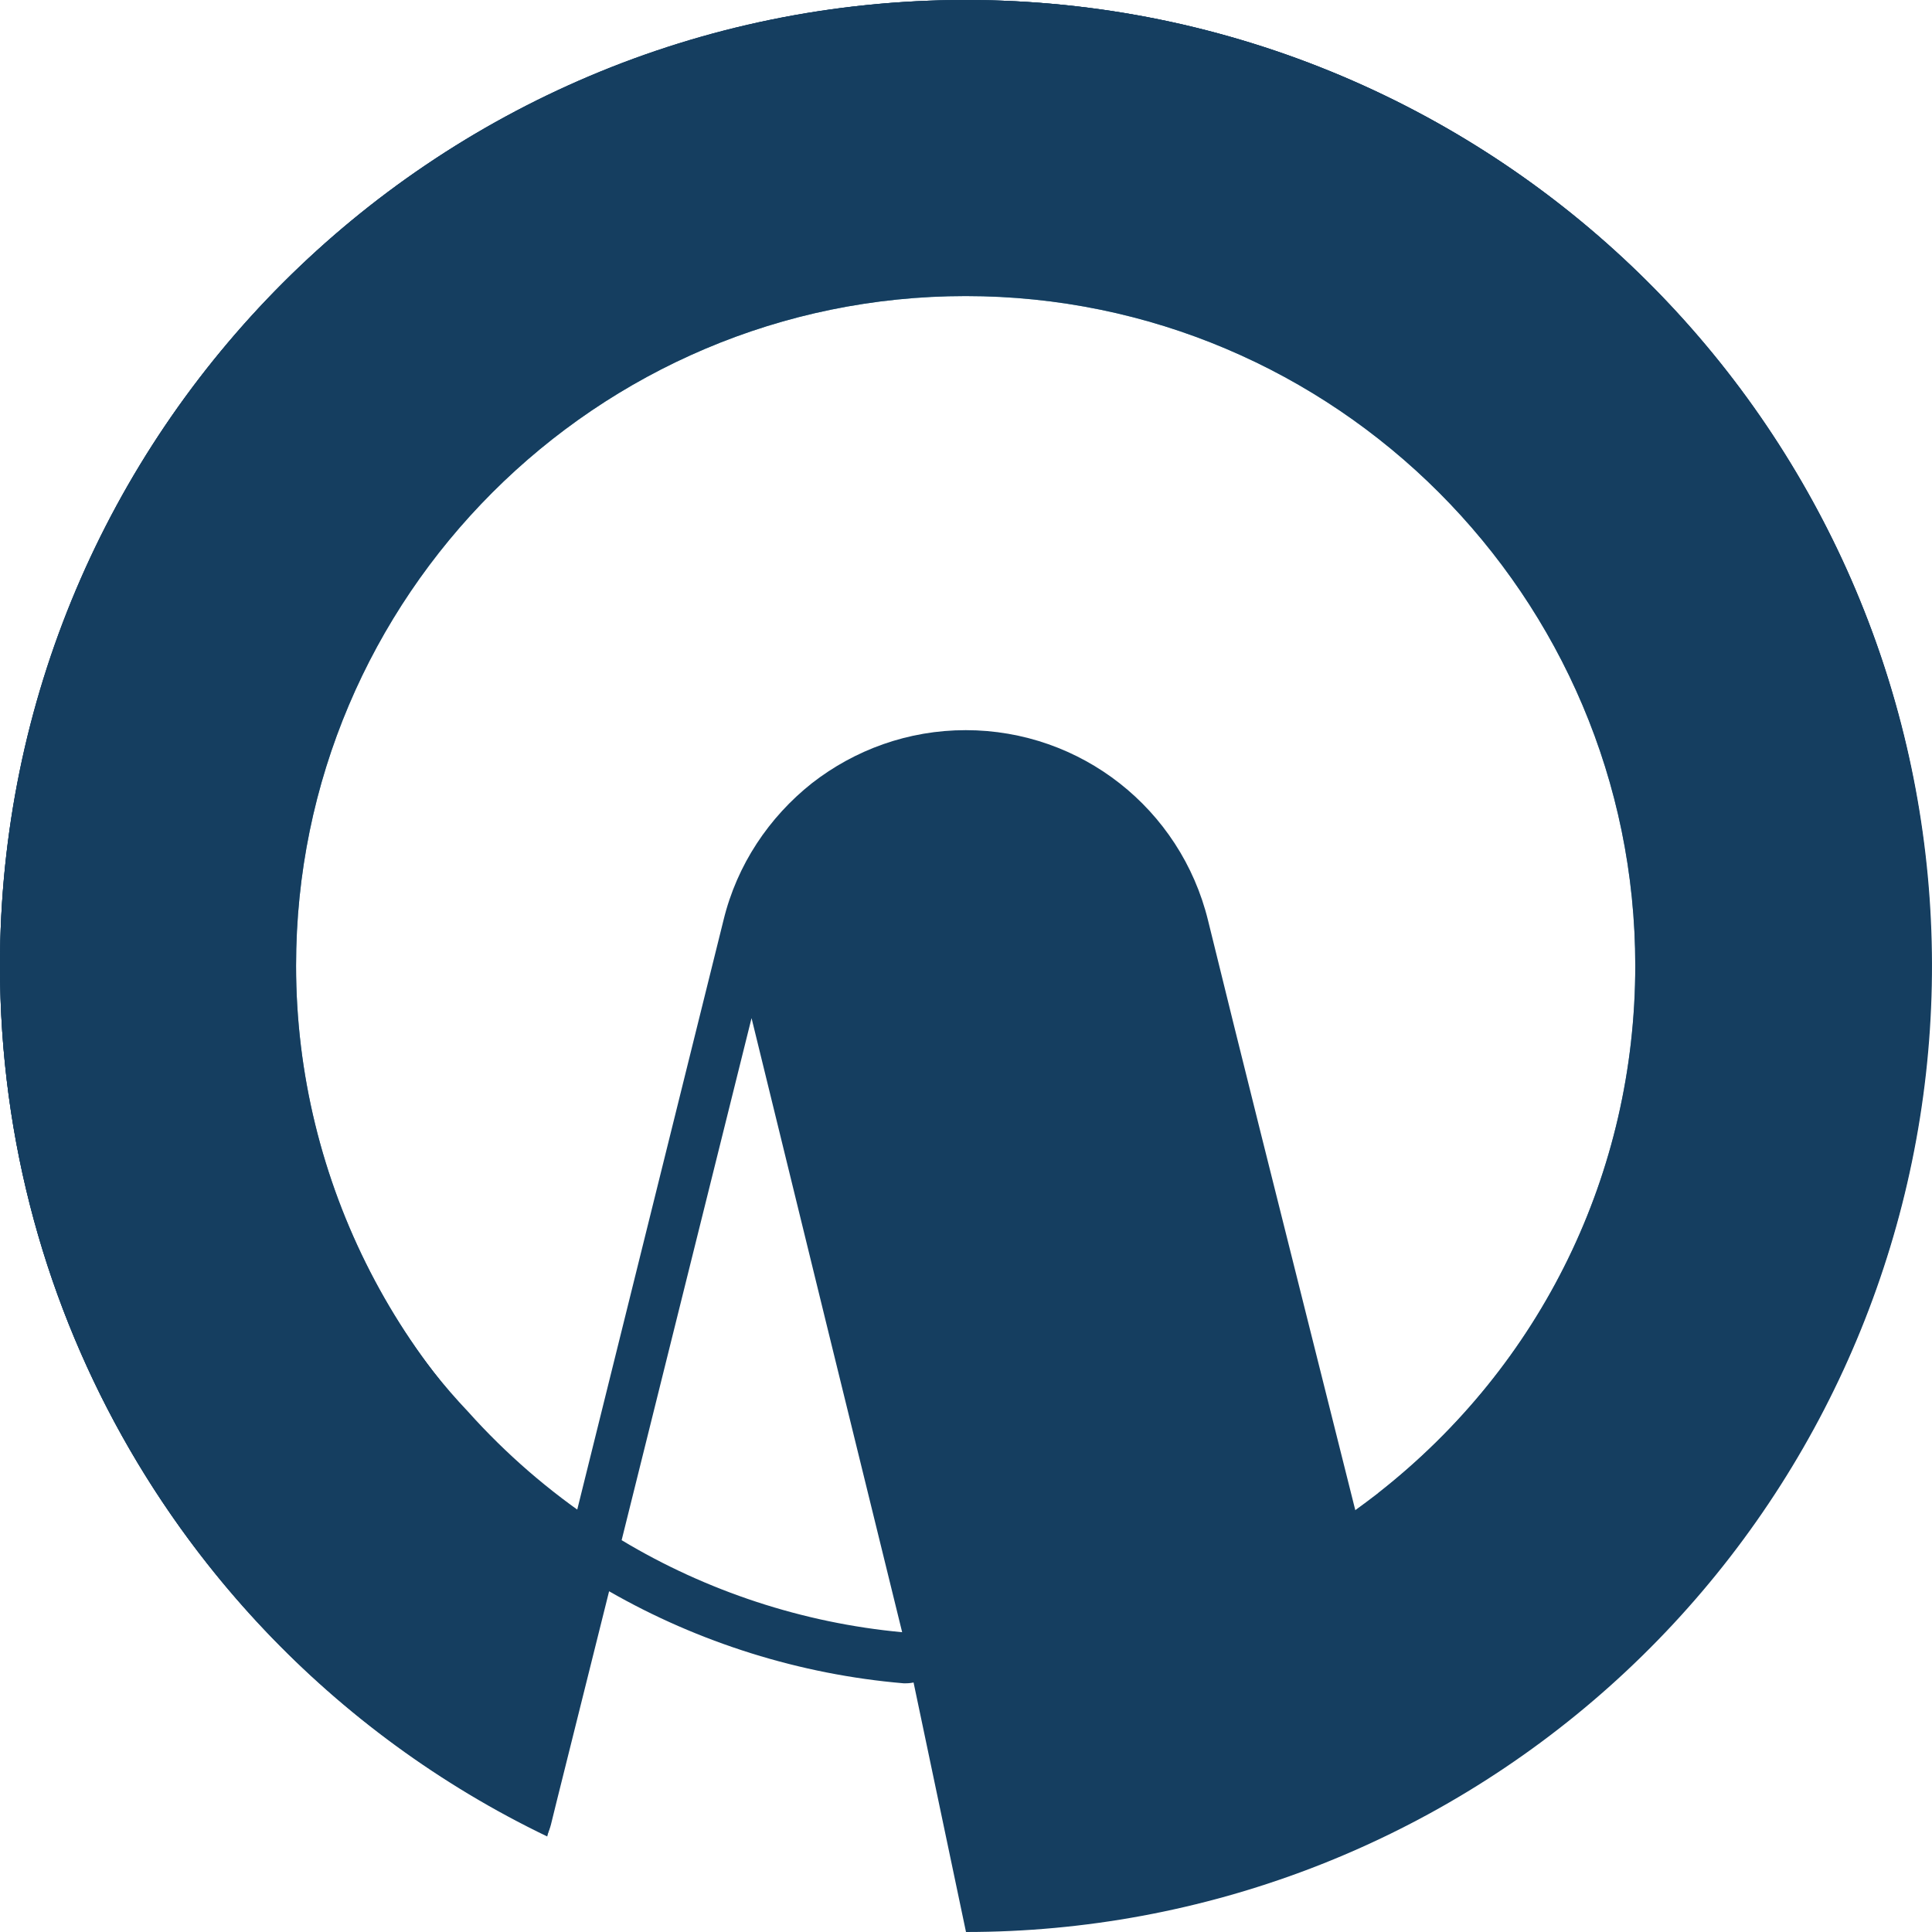 <svg width="41" height="41" viewBox="0 0 41 41" fill="none" xmlns="http://www.w3.org/2000/svg">
<g clip-path="url(#clip0_1812_31612)">
<path d="M40.986 20.493C40.986 27.968 36.979 34.516 30.998 38.092C30.782 38.221 30.567 38.343 30.352 38.465C29.834 36.361 29.303 34.215 28.757 32.053C28.915 31.938 29.081 31.816 29.238 31.694C29.246 31.687 29.246 31.687 29.253 31.68C32.714 28.966 34.703 24.887 34.703 20.493C34.703 12.659 28.327 6.283 20.493 6.283C12.659 6.283 6.283 12.659 6.283 20.493C6.283 25.074 8.502 29.389 12.228 32.053L10.634 38.458C10.419 38.336 10.203 38.214 9.988 38.085C4.007 34.516 0 27.975 0 20.493C0 9.177 9.177 0 20.493 0C31.809 0 40.986 9.177 40.986 20.493Z" fill="url(#paint0_radial_1812_31612)"/>
<path fill-rule="evenodd" clip-rule="evenodd" d="M30.998 38.092C36.979 34.516 40.986 27.968 40.986 20.493C40.986 9.177 31.809 0 20.493 0C9.177 0 0 9.177 0 20.493C0 27.975 4.007 34.516 9.988 38.085C10.203 38.214 10.418 38.336 10.634 38.458L10.634 38.458L12.228 32.053C8.502 29.389 6.283 25.074 6.283 20.493C6.283 12.659 12.659 6.283 20.493 6.283C28.327 6.283 34.703 12.659 34.703 20.493C34.703 24.887 32.714 28.966 29.253 31.68L29.238 31.694C29.082 31.815 28.919 31.936 28.762 32.05C28.47 30.882 28.176 29.711 27.882 28.541C27.121 25.509 26.36 22.481 25.636 19.531C25.054 17.161 22.936 15.495 20.494 15.495C19.274 15.495 18.139 15.912 17.227 16.623C16.323 17.341 15.64 18.346 15.353 19.531L12.244 32.06L10.65 38.465C10.851 38.573 11.059 38.681 11.268 38.788L11.282 38.796C11.336 38.821 11.39 38.848 11.444 38.875C11.497 38.902 11.551 38.928 11.605 38.954C11.641 38.882 11.67 38.803 11.691 38.724L11.806 38.257L12.926 33.769C14.829 34.861 16.983 35.536 19.173 35.722H19.18H19.231C19.288 35.722 19.346 35.715 19.403 35.701C19.834 37.474 20.265 39.234 20.695 40.986C23.941 40.95 27 40.167 29.721 38.796C29.774 38.768 29.827 38.741 29.881 38.714C30.038 38.633 30.198 38.551 30.353 38.465C30.353 38.465 30.353 38.465 30.353 38.465C30.568 38.343 30.783 38.221 30.998 38.092ZM13.192 32.685L15.949 21.606C17.005 25.921 18.075 30.294 19.145 34.638C17.048 34.444 14.994 33.769 13.192 32.685Z" fill="#153E60"/>
</g>
<path fill-rule="evenodd" clip-rule="evenodd" d="M34.161 35.785C30.403 39.144 25.54 41 20.5 41L19.172 34.681C19.394 34.681 19.621 34.676 19.852 34.667C20.067 34.676 20.283 34.681 20.5 34.681C23.338 34.681 25.981 33.848 28.198 32.412C28.868 32.033 29.48 31.608 30.007 31.137C32.622 28.8 34.285 25.581 34.677 22.096C35.07 18.611 34.164 15.103 32.134 12.242C30.104 9.382 27.092 7.37 23.672 6.59C20.252 5.81 16.665 6.318 13.596 8.015C10.526 9.712 8.19 12.481 7.032 15.792C5.875 19.103 5.978 22.724 7.321 25.964C8.136 27.687 8.896 28.863 9.934 29.959C10.738 30.857 11.655 31.651 12.663 32.321C12.828 32.447 12.999 32.575 13.176 32.707L11.613 38.973C7.071 36.788 3.493 33.007 1.563 28.352C-0.367 23.696 -0.515 18.493 1.148 13.735C2.812 8.978 6.169 4.999 10.579 2.56C14.99 0.121 20.144 -0.607 25.058 0.513C29.971 1.634 34.3 4.525 37.217 8.635C40.134 12.745 41.435 17.785 40.871 22.793C40.307 27.802 37.919 32.426 34.161 35.785Z" fill="#153E60"/>
<defs>
<radialGradient id="paint0_radial_1812_31612" cx="0" cy="0" r="1" gradientUnits="userSpaceOnUse" gradientTransform="translate(20.494 19.233) scale(19.873)">
<stop/>
<stop offset="0.025" stop-color="#060A0B"/>
<stop offset="0.218" stop-color="#345057"/>
<stop offset="0.377" stop-color="#55848F"/>
<stop offset="0.494" stop-color="#69A4B2"/>
<stop offset="0.557" stop-color="#71B0BF"/>
<stop offset="1" stop-color="#123D61"/>
</radialGradient>
<clipPath id="clip0_1812_31612">
<rect width="40.986" height="40.986" fill="white"/>
</clipPath>
</defs>
</svg>
